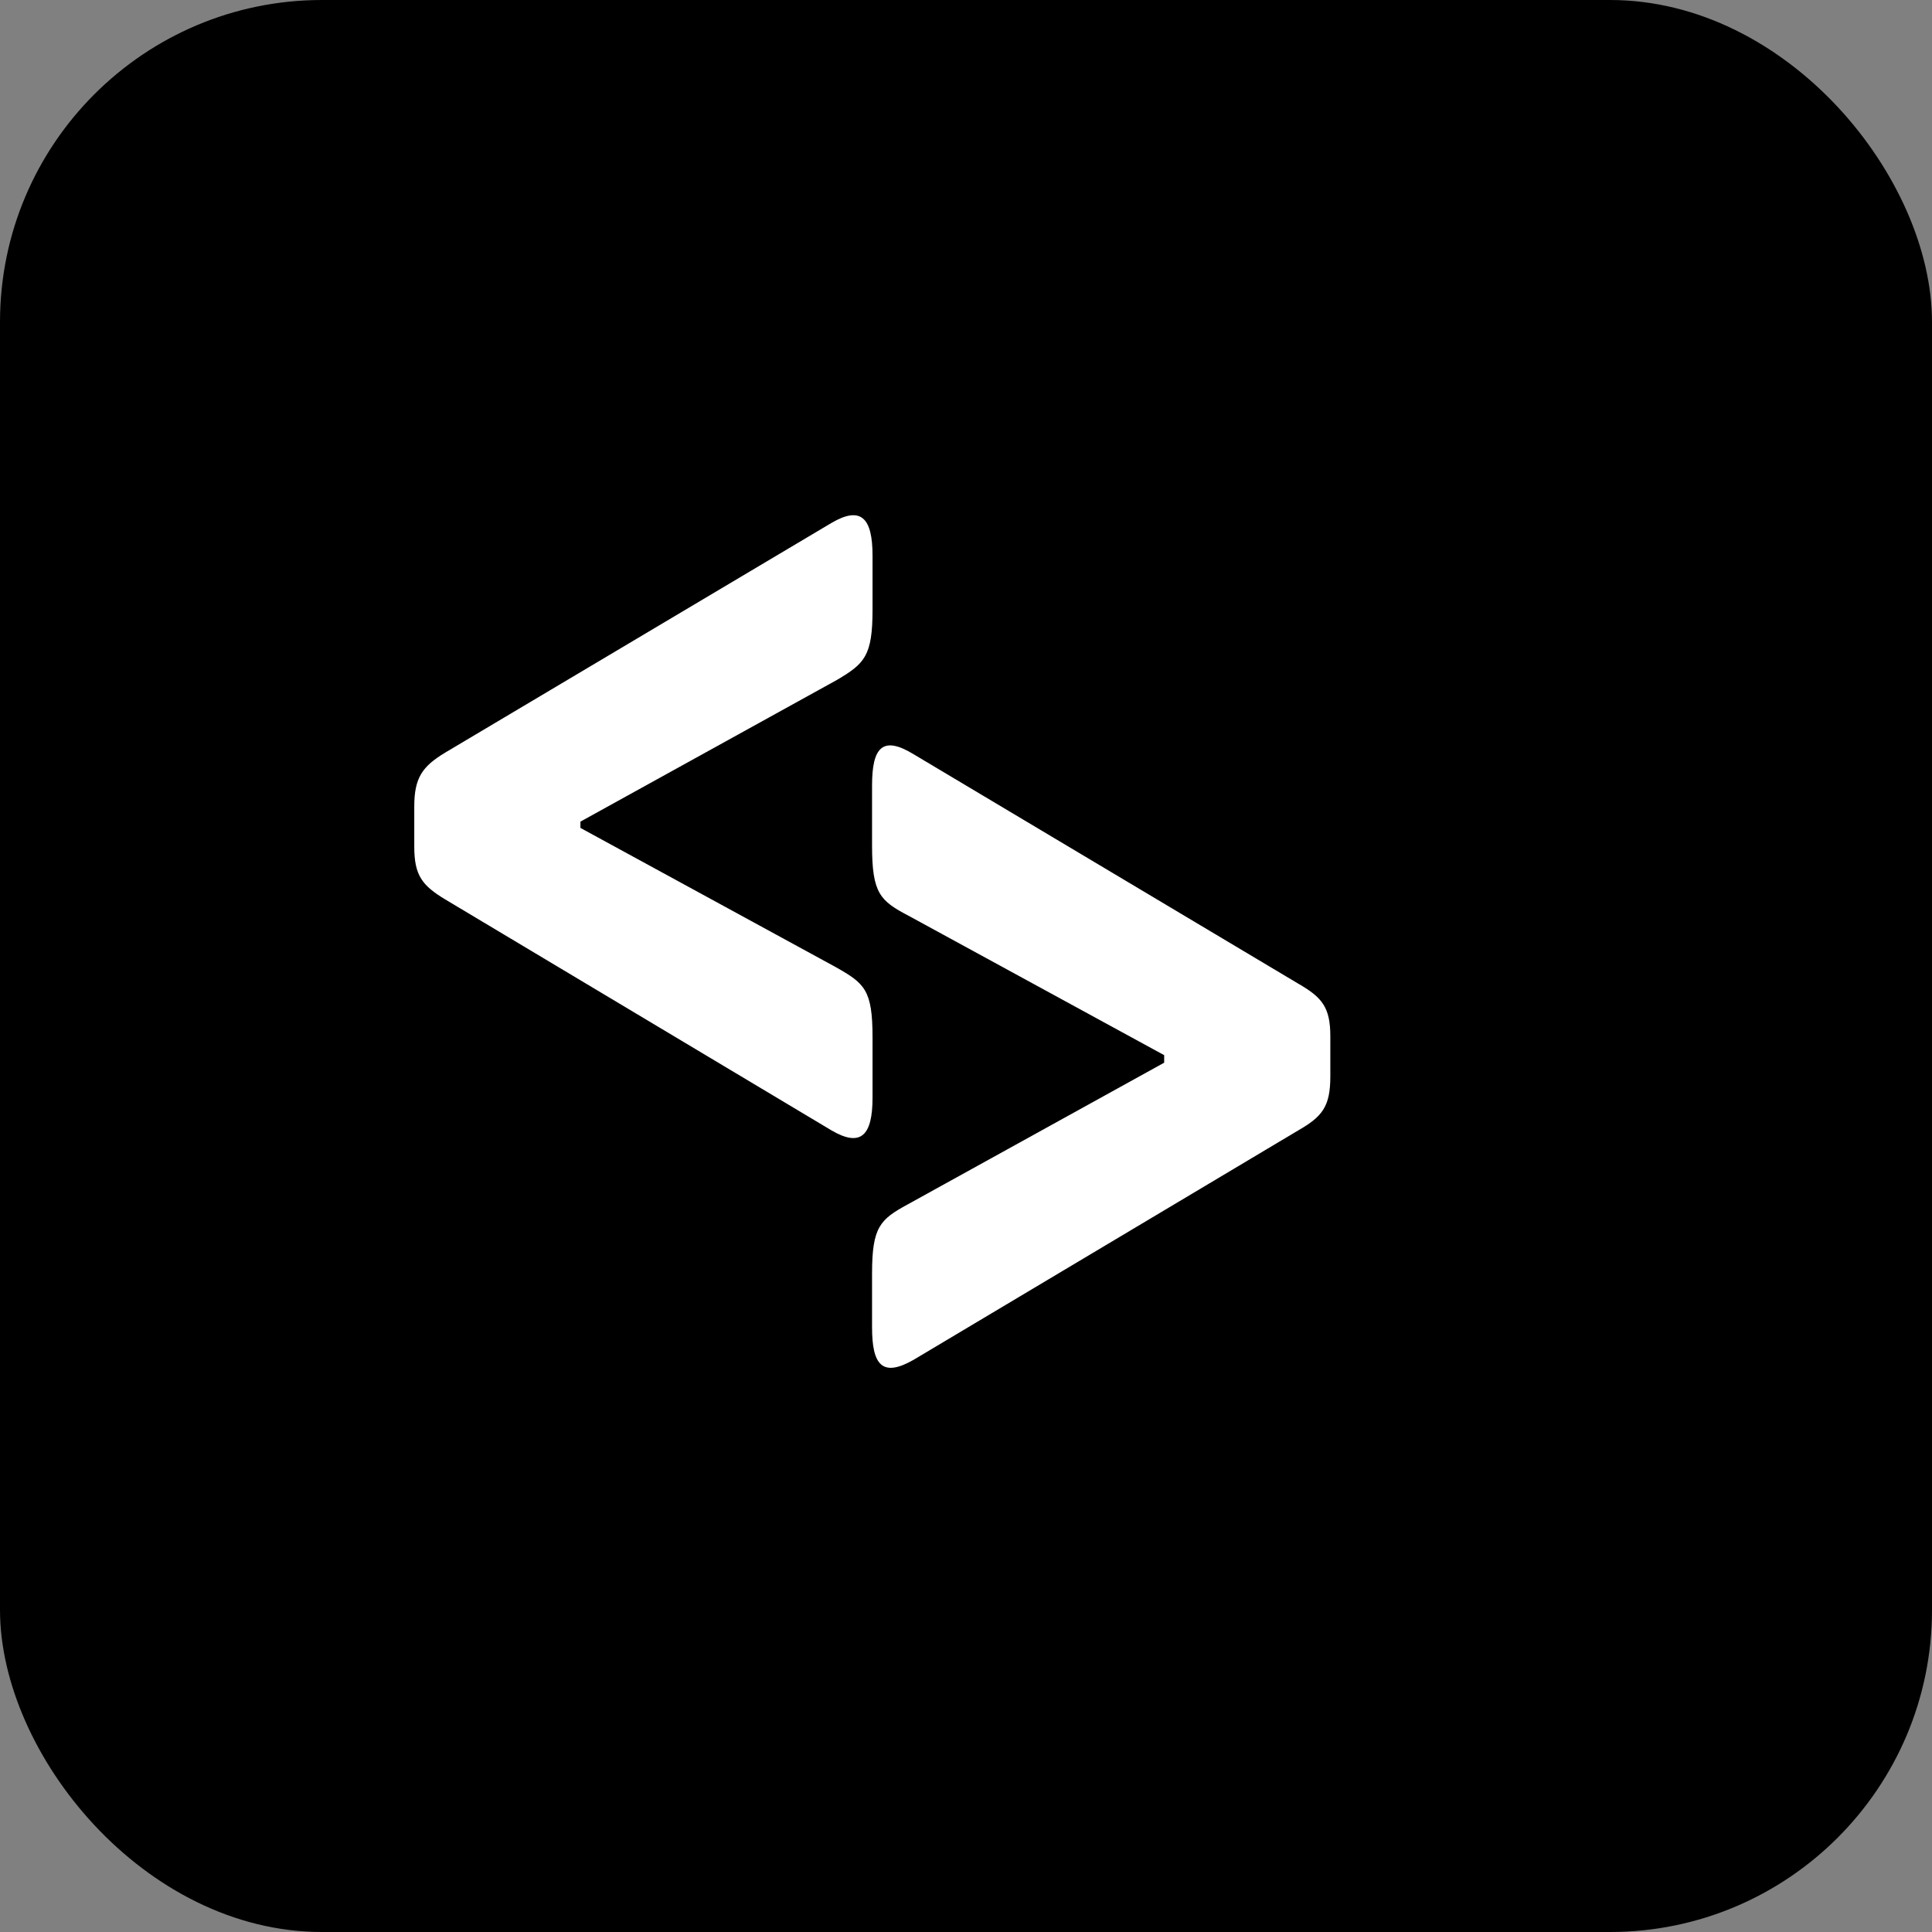 <svg width="40" height="40" viewBox="0 0 40 40" fill="none" xmlns="http://www.w3.org/2000/svg">
<rect x="0" y="0" width="40" height="40" fill="#808080" stroke="none"/>
<g id="Group 335">
<g id="Group 1646">
<rect id="Rectangle 28" width="40" height="40" rx="6.667" fill="black"/>
<g id="Group 31">
<path id="Vector" d="M18.065 11.504V12.621C18.065 13.582 17.9 13.738 17.33 14.076L12.017 17.011V17.141L17.305 20.024C17.9 20.361 18.065 20.492 18.065 21.479V22.725C18.065 23.504 17.828 23.764 17.211 23.401L9.217 18.621C8.744 18.335 8.577 18.128 8.577 17.53V16.699C8.577 16.102 8.744 15.868 9.217 15.582L17.211 10.829C17.828 10.465 18.065 10.725 18.065 11.504Z" fill="white"/>
<path id="Vector_2" d="M18.909 15.612L26.878 20.365C27.376 20.651 27.543 20.859 27.543 21.456V22.287C27.543 22.911 27.376 23.118 26.878 23.404L18.909 28.157C18.268 28.521 18.055 28.262 18.055 27.482V26.365C18.055 25.404 18.22 25.248 18.791 24.937L24.103 22.002V21.846L18.815 18.962C18.22 18.651 18.055 18.495 18.055 17.508V16.261C18.055 15.482 18.268 15.222 18.909 15.612Z" fill="white"/>
</g>
</g>
</g>
</svg>
